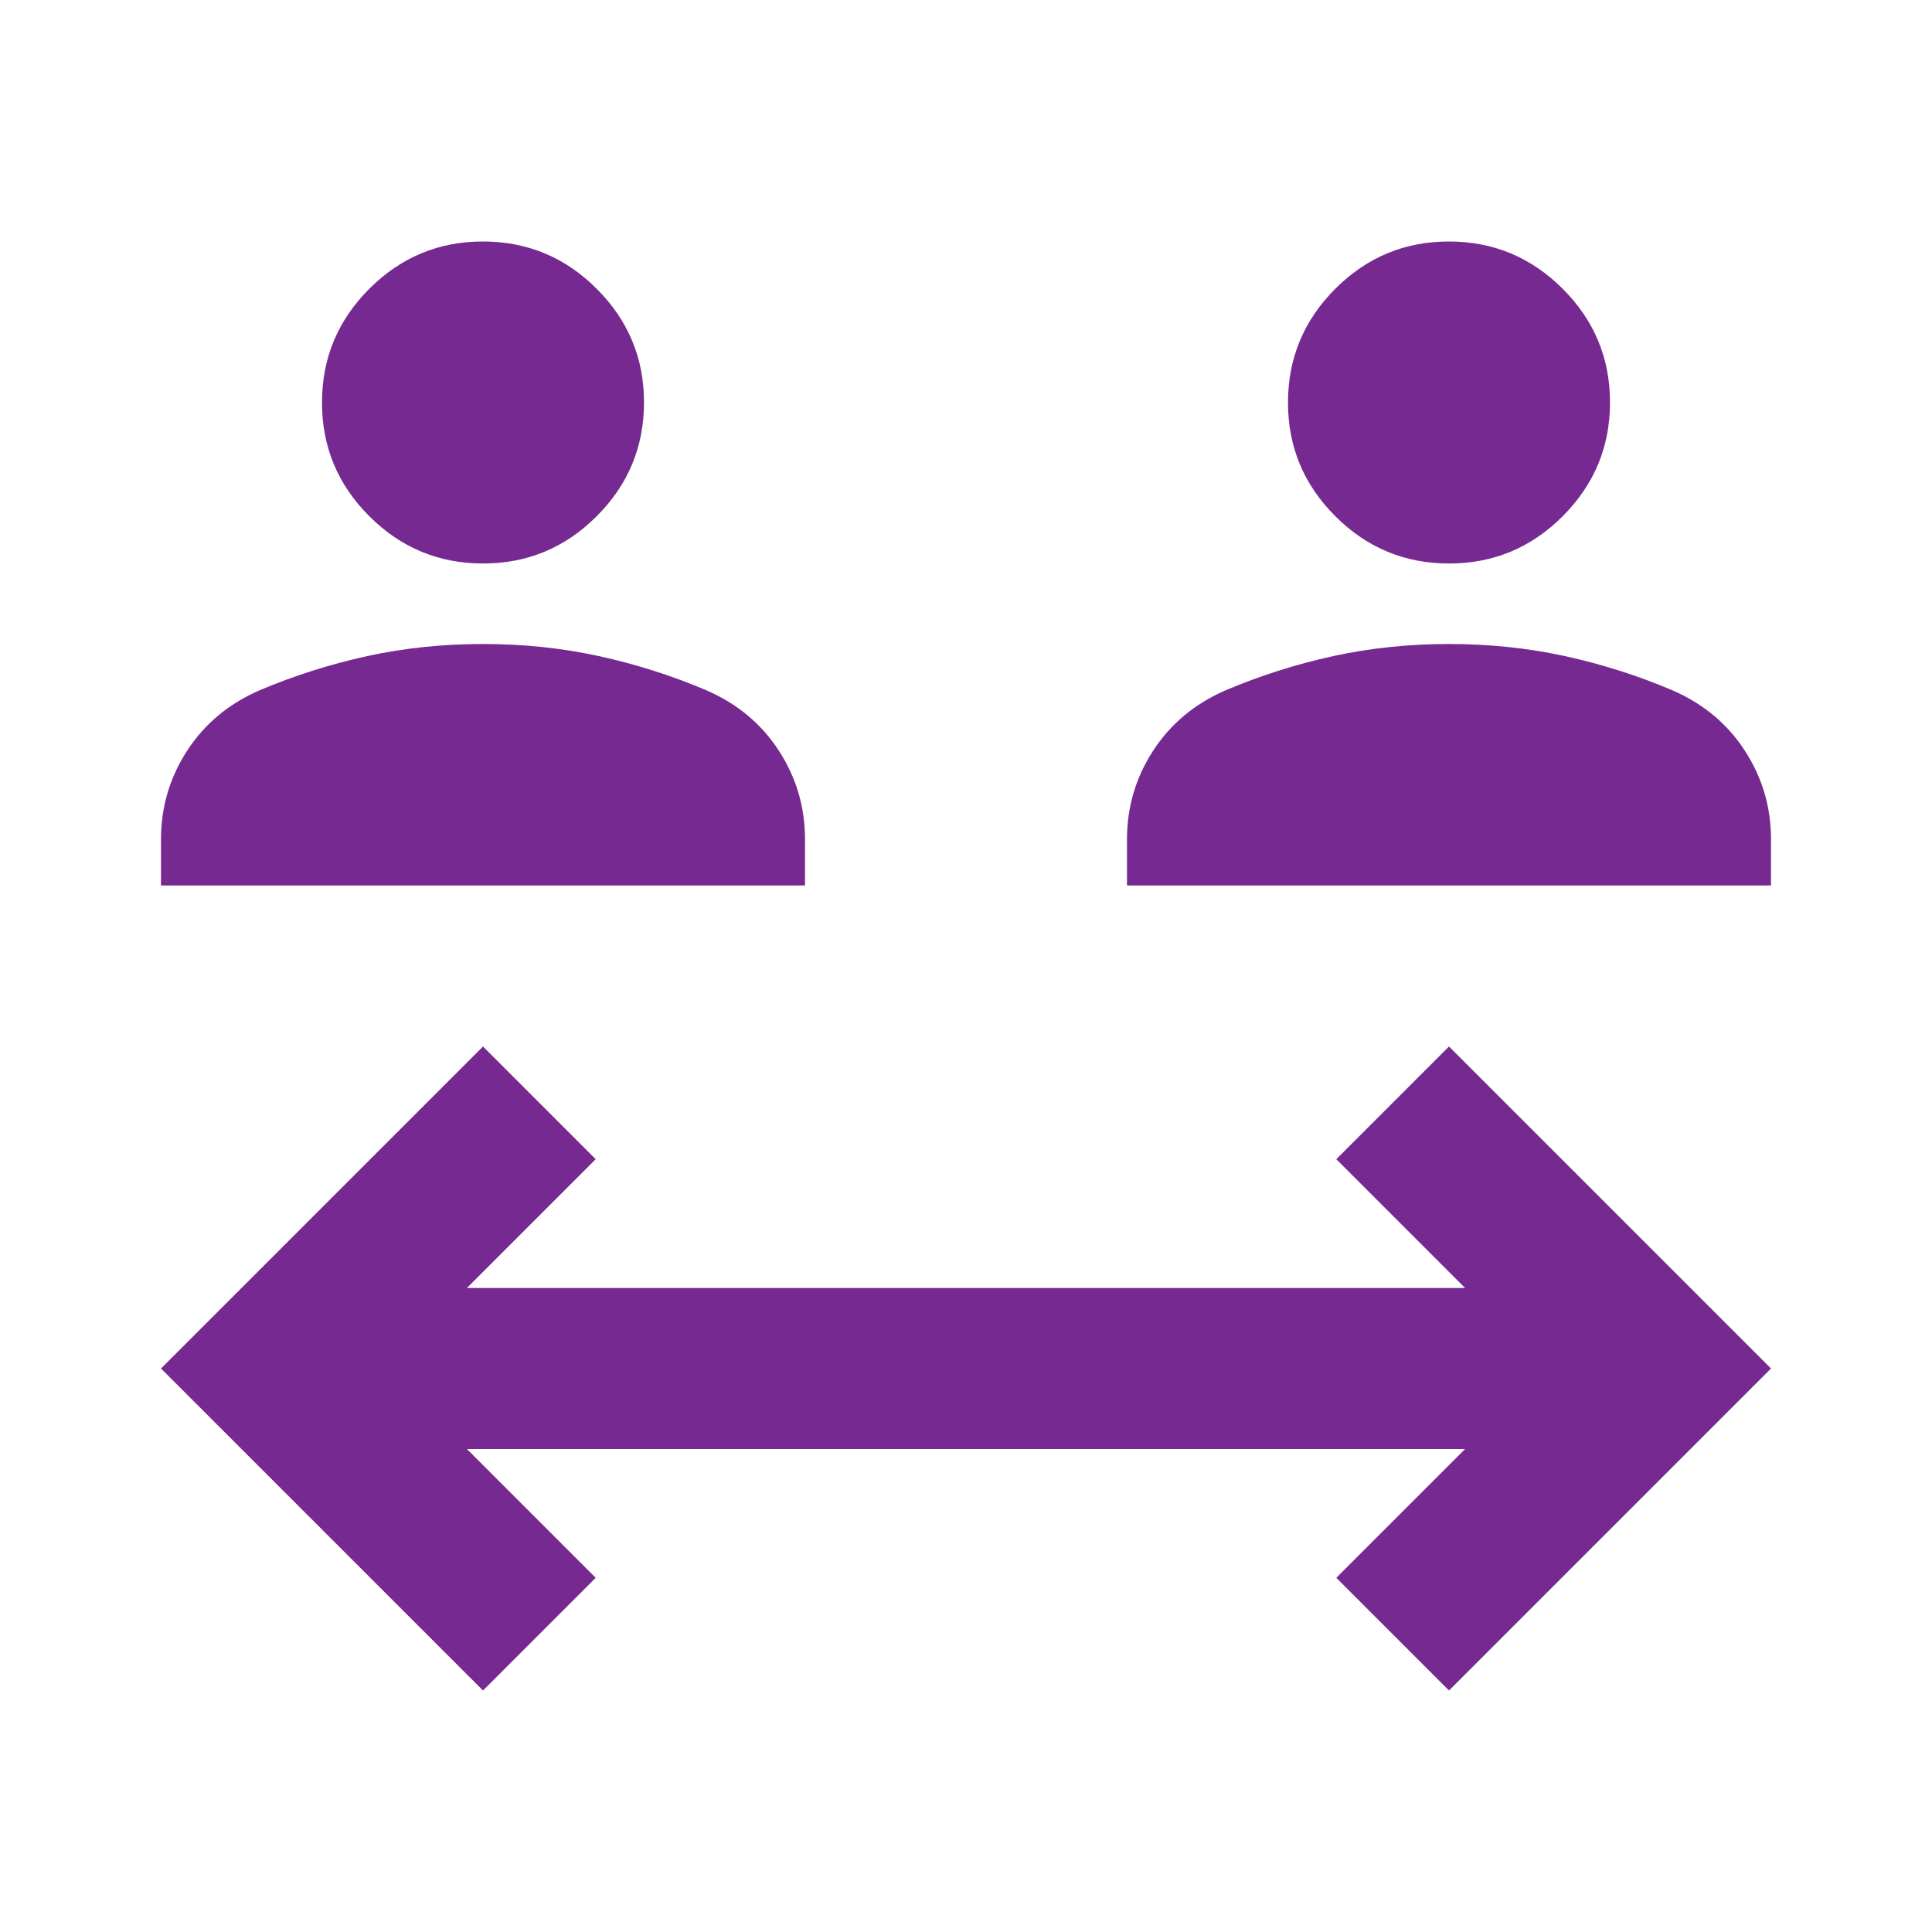 <svg width="48" height="48" viewBox="0 0 48 48" fill="none" xmlns="http://www.w3.org/2000/svg">
<path d="M12 42L4 34L12 26L14.8 28.8L11.6 32H36.4L33.2 28.8L36 26L44 34L36 42L33.2 39.2L36.4 36H11.6L14.8 39.2L12 42ZM4 22V20.85C4 20.05 4.217 19.317 4.65 18.65C5.083 17.983 5.683 17.483 6.45 17.15C7.317 16.783 8.209 16.5 9.126 16.3C10.043 16.1 11.001 16 12 16C13 16 13.959 16.1 14.876 16.3C15.793 16.5 16.685 16.783 17.55 17.15C18.317 17.483 18.917 17.983 19.35 18.65C19.783 19.317 20 20.05 20 20.85V22H4ZM28 22V20.85C28 20.05 28.217 19.317 28.65 18.65C29.083 17.983 29.683 17.483 30.45 17.15C31.317 16.783 32.209 16.5 33.126 16.3C34.043 16.1 35.001 16 36 16C37 16 37.959 16.1 38.876 16.3C39.793 16.5 40.685 16.783 41.55 17.15C42.317 17.483 42.917 17.983 43.35 18.65C43.783 19.317 44 20.05 44 20.85V22H28ZM12 14C10.9 14 9.958 13.608 9.174 12.824C8.39 12.04 7.999 11.099 8 10C8 8.9 8.392 7.958 9.176 7.174C9.96 6.39 10.901 5.999 12 6C13.1 6 14.042 6.392 14.826 7.176C15.61 7.96 16.001 8.901 16 10C16 11.1 15.608 12.042 14.824 12.826C14.04 13.61 13.099 14.001 12 14ZM36 14C34.9 14 33.958 13.608 33.174 12.824C32.39 12.04 31.999 11.099 32 10C32 8.9 32.392 7.958 33.176 7.174C33.96 6.39 34.901 5.999 36 6C37.1 6 38.042 6.392 38.826 7.176C39.61 7.96 40.001 8.901 40 10C40 11.1 39.608 12.042 38.824 12.826C38.04 13.61 37.099 14.001 36 14Z" fill="#762990"/>
</svg>
